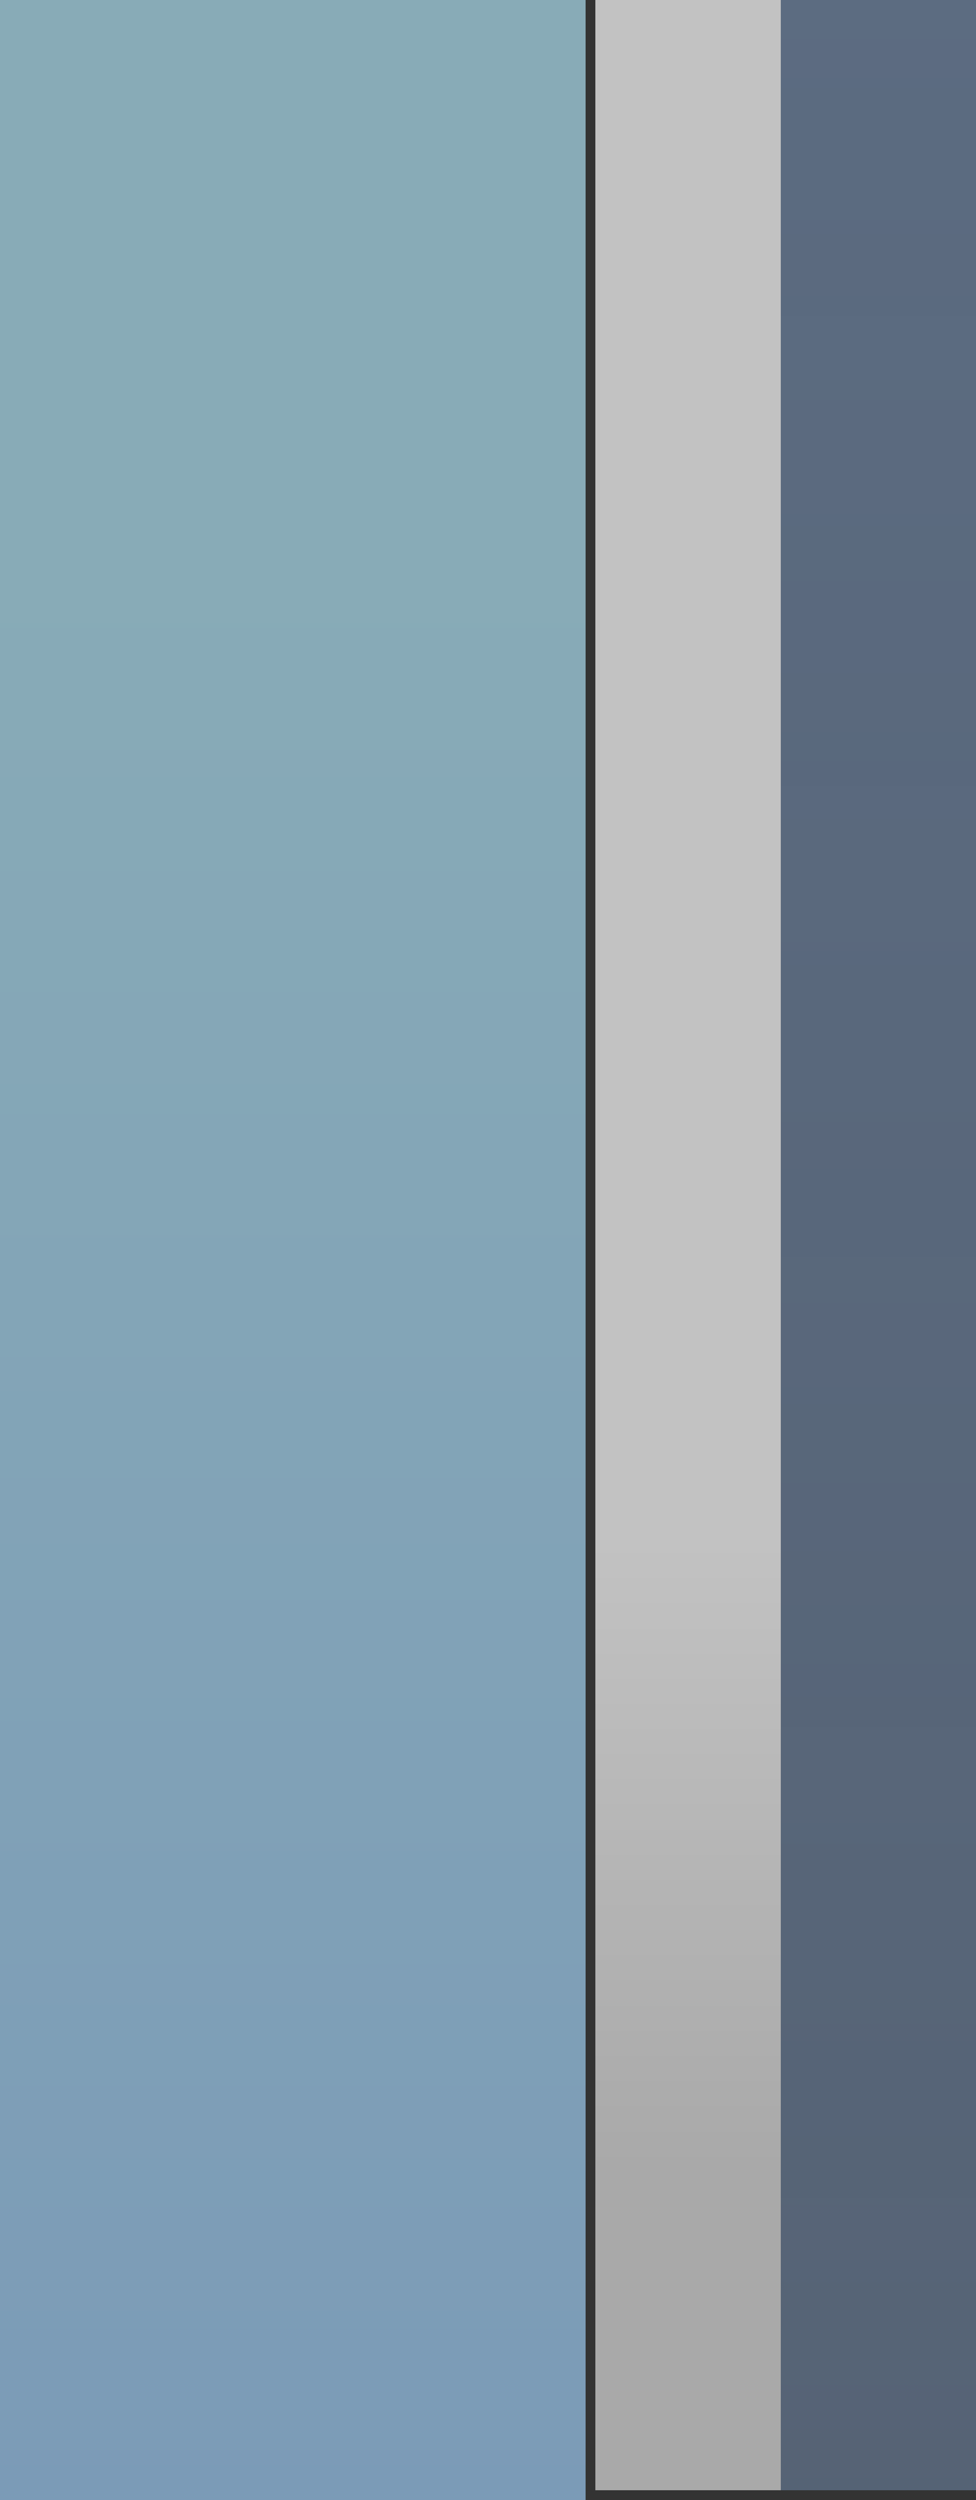 <?xml version="1.0" encoding="UTF-8" standalone="no"?>
<svg xmlns:xlink="http://www.w3.org/1999/xlink" height="12.8px" width="5.0px" xmlns="http://www.w3.org/2000/svg">
  <rect width="100%" height="100%" fill="#333333" stroke="none"/>
  <g transform="matrix(1.0, 0.0, 0.0, 1.0, 0.0, 0.0)">
    <path d="M4.0 0.0 L5.0 0.0 5.0 12.75 4.0 12.75 4.0 0.2 4.0 0.0" fill="url(#gradient0)" fill-rule="evenodd" stroke="none"/>
    <path d="M0.0 0.0 L3.0 0.0 3.0 12.8 0.0 12.8 0.0 0.0" fill="url(#gradient1)" fill-rule="evenodd" stroke="none"/>
    <path d="M4.0 12.75 L3.05 12.75 3.05 0.0 4.0 0.0 4.0 0.2 4.0 12.75" fill="url(#gradient2)" fill-rule="evenodd" stroke="none"/>
  </g>
  <defs>
    <linearGradient gradientTransform="matrix(0.0, 0.015, 0.015, 0.0, -6.0, 8.75)" gradientUnits="userSpaceOnUse" id="gradient0" spreadMethod="pad" x1="-819.2" x2="819.2">
      <stop offset="0.082" stop-color="#6e85a4" stop-opacity="0.702"/>
      <stop offset="0.827" stop-color="#6e85a4" stop-opacity="0.553"/>
    </linearGradient>
    <linearGradient gradientTransform="matrix(0.0, 0.012, 0.007, 0.0, -3.6, 7.05)" gradientUnits="userSpaceOnUse" id="gradient1" spreadMethod="pad" x1="-819.2" x2="819.2">
      <stop offset="0.294" stop-color="#acdef0" stop-opacity="0.702"/>
      <stop offset="0.827" stop-color="#99c6f0" stop-opacity="0.702"/>
    </linearGradient>
    <linearGradient gradientTransform="matrix(0.0, 0.006, 0.013, 0.0, -25.95, 6.4)" gradientUnits="userSpaceOnUse" id="gradient2" spreadMethod="pad" x1="-819.2" x2="819.2">
      <stop offset="0.651" stop-color="#ffffff" stop-opacity="0.702"/>
      <stop offset="0.973" stop-color="#dcdcdc" stop-opacity="0.702"/>
    </linearGradient>
  </defs>
</svg>
